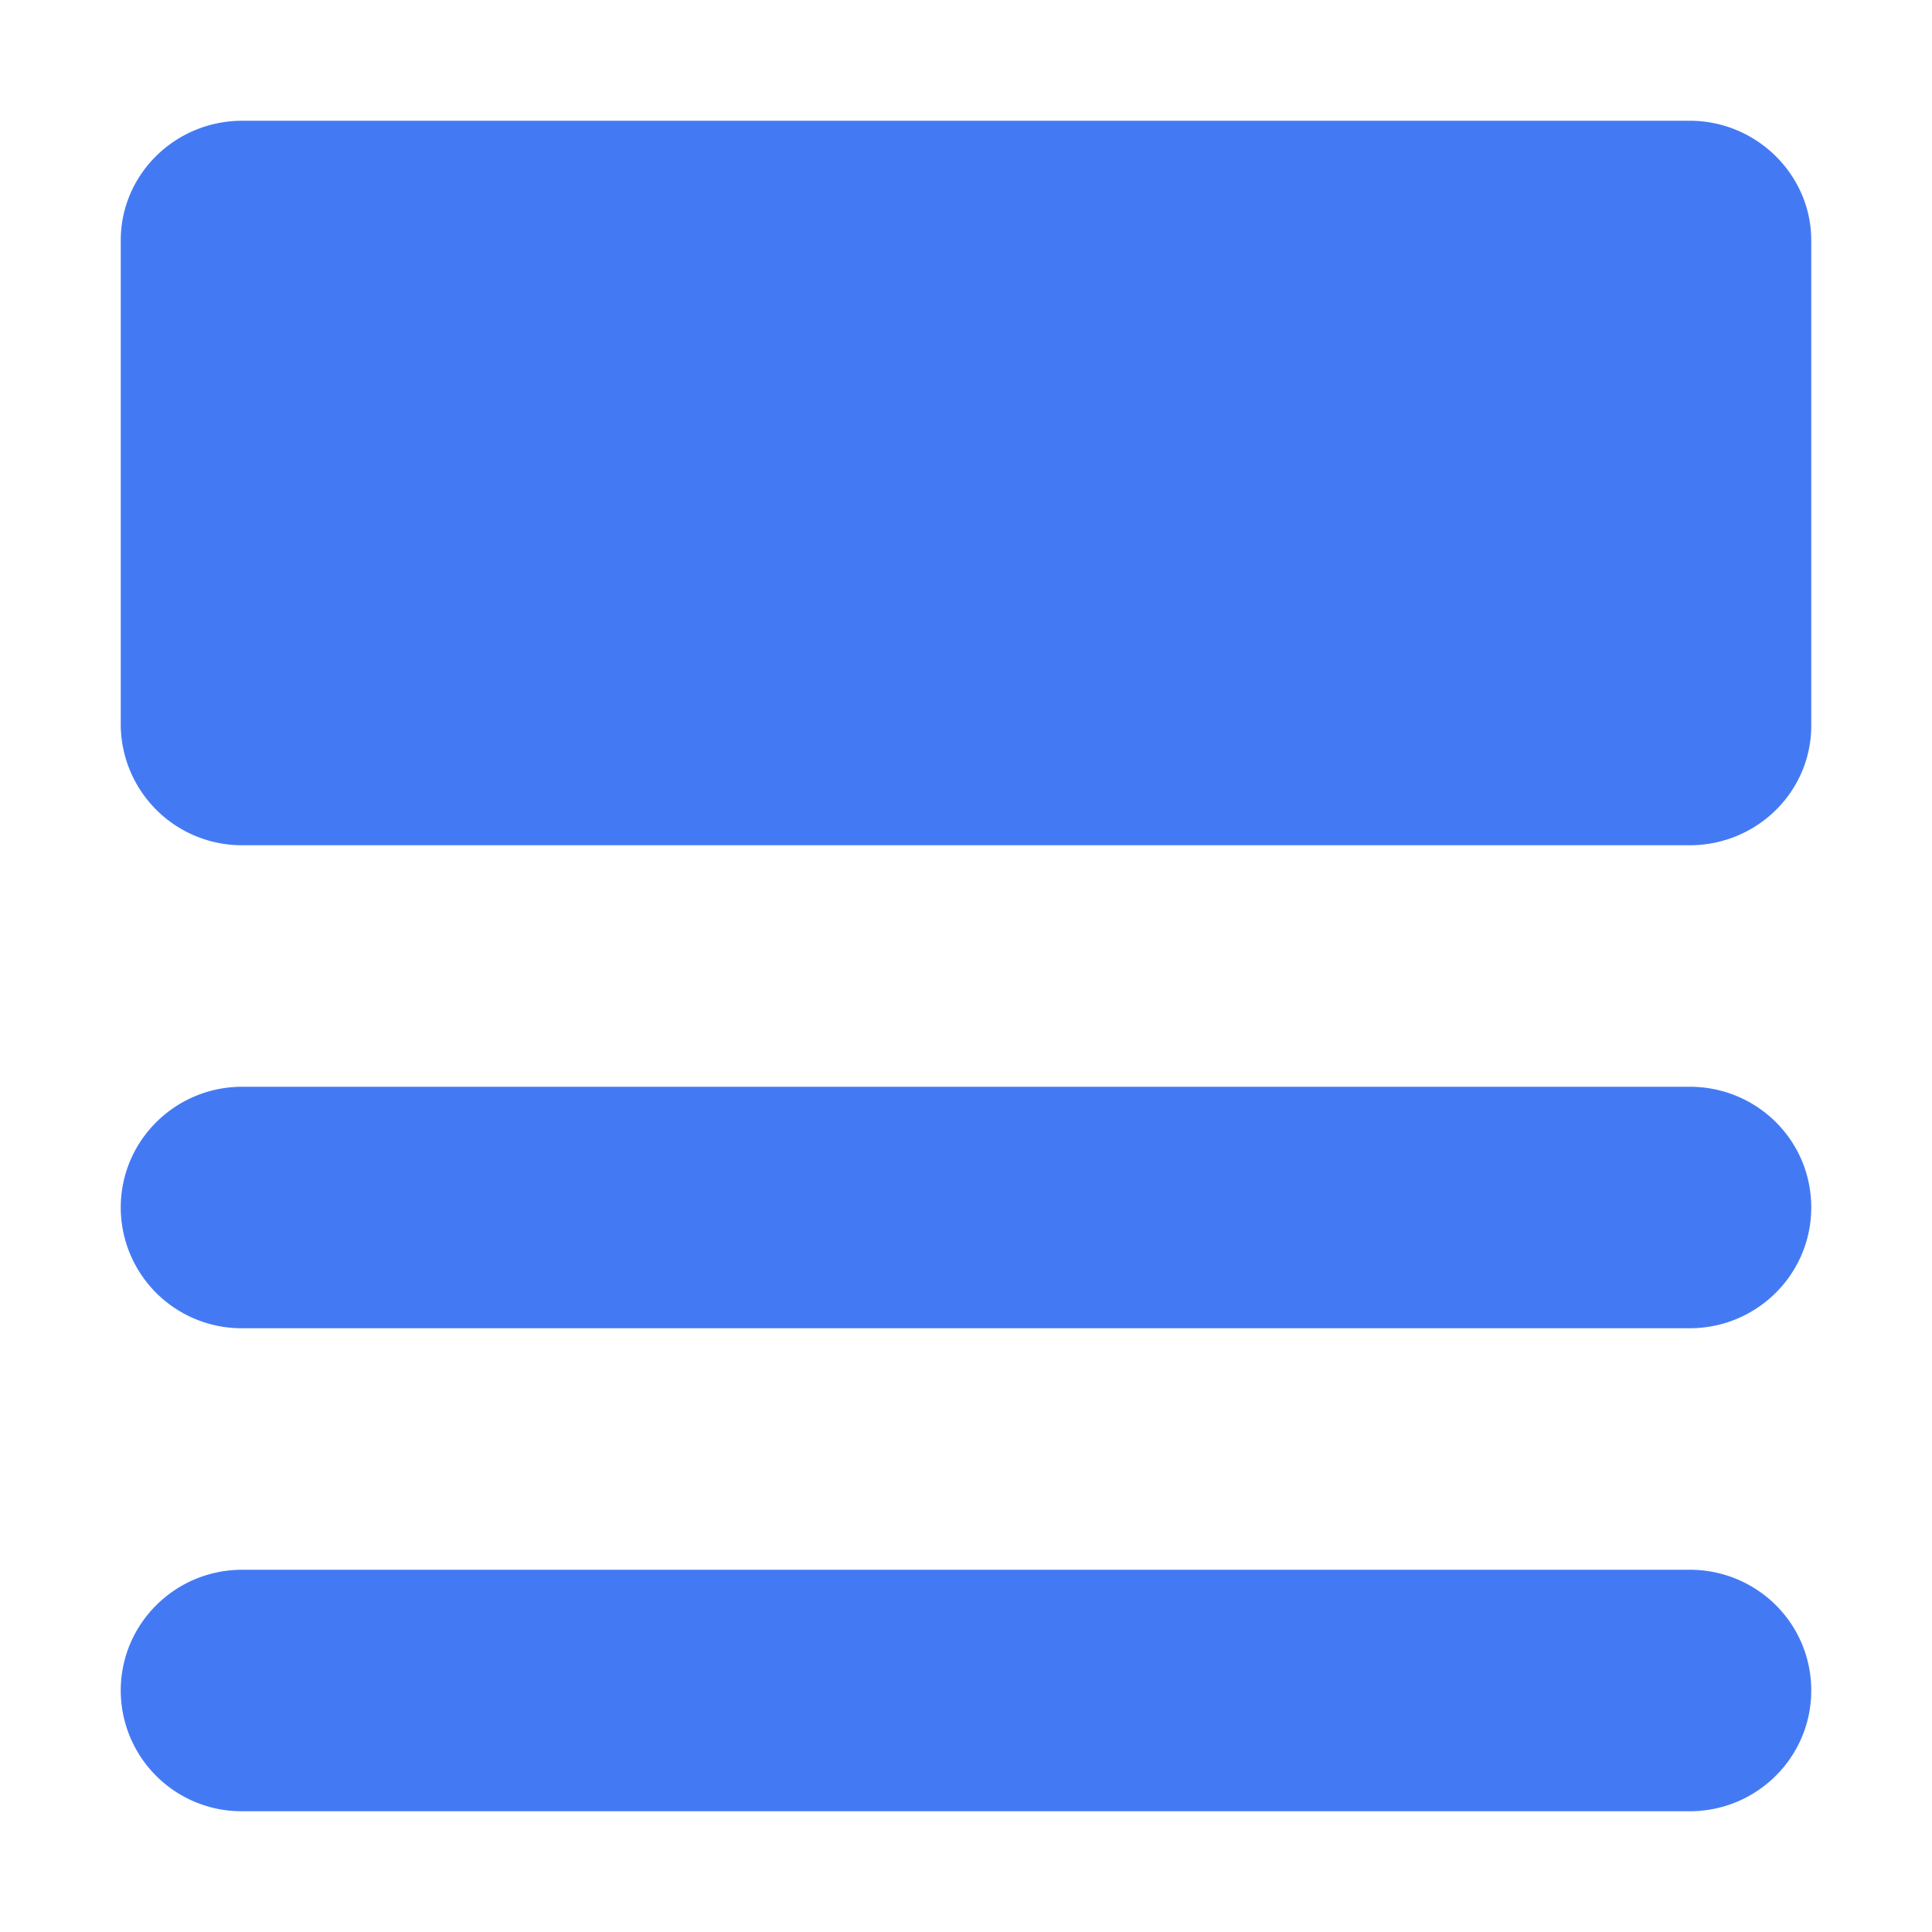 <svg width="16" height="16" viewBox="0 0 16 16" xmlns="http://www.w3.org/2000/svg"><path d="M1 1.99C1 1.445 1.45 1 2.007 1h11.986C14.55 1 15 1.451 15 1.99v4.02c0 .546-.45.99-1.007.99H2.007A1.004 1.004 0 0 1 1 6.01V1.99zM1 10c0-.552.45-1 1.007-1h11.986C14.55 9 15 9.444 15 10c0 .552-.45 1-1.007 1H2.007A1.001 1.001 0 0 1 1 10zm0 4c0-.552.45-1 1.007-1h11.986c.556 0 1.007.444 1.007 1 0 .552-.45 1-1.007 1H2.007A1.001 1.001 0 0 1 1 14z" fill="#437AF4" fill-rule="evenodd"/></svg>